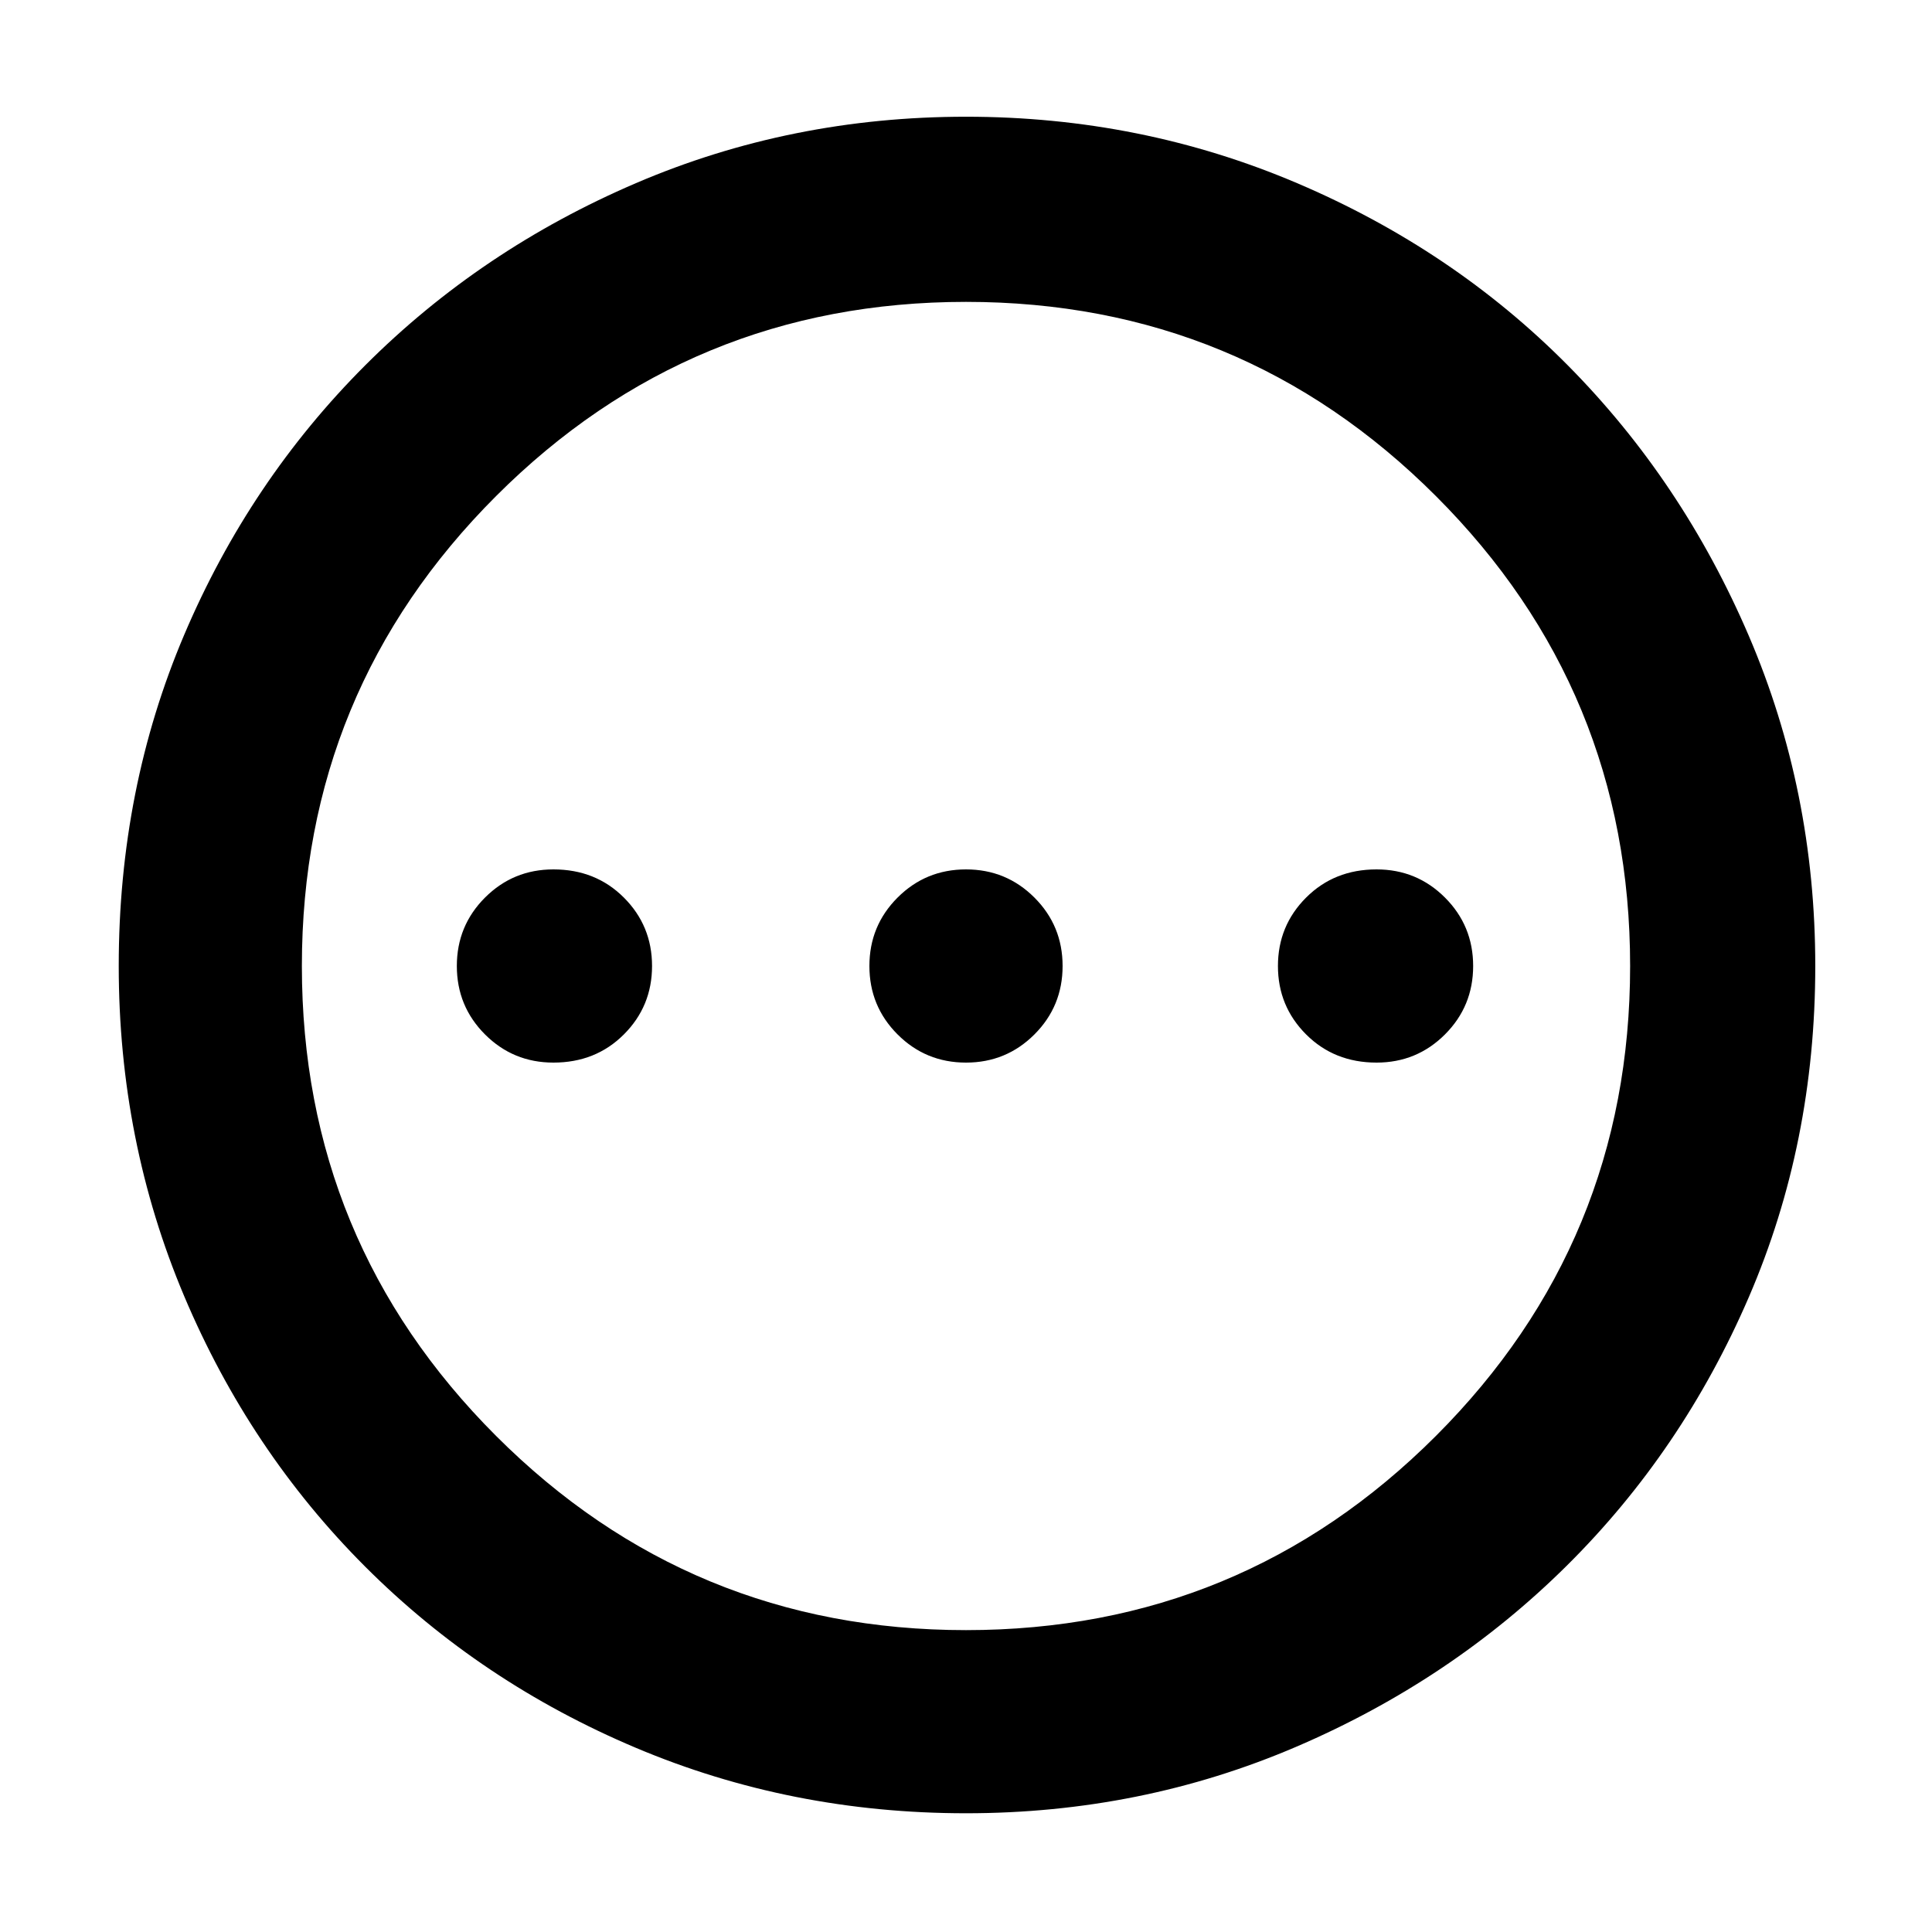 <svg xmlns="http://www.w3.org/2000/svg" height="48" width="48"><path d="M13.75 26.4q1.05 0 1.75-.7t.7-1.7q0-1-.7-1.7t-1.75-.7q-1 0-1.7.7t-.7 1.7q0 1 .7 1.7t1.7.7Zm10.25 0q1 0 1.7-.7t.7-1.7q0-1-.7-1.7t-1.7-.7q-1 0-1.7.7t-.7 1.7q0 1 .7 1.7t1.7.7Zm10.2 0q1 0 1.7-.7t.7-1.7q0-1-.7-1.7t-1.7-.7q-1.05 0-1.75.7t-.7 1.7q0 1 .7 1.7t1.75.7ZM24 45.05q-4.35 0-8.2-1.625-3.85-1.625-6.725-4.5Q6.2 36.05 4.575 32.2 2.95 28.35 2.95 24q0-4.4 1.625-8.225 1.625-3.825 4.5-6.7T15.8 4.55Q19.65 2.9 24 2.9t8.225 1.65Q36.1 6.2 38.95 9.075q2.85 2.875 4.5 6.725 1.65 3.85 1.65 8.2 0 4.4-1.65 8.225-1.65 3.825-4.525 6.675-2.875 2.85-6.725 4.5-3.85 1.65-8.2 1.65Zm0-4.55q6.85 0 11.675-4.825Q40.5 30.85 40.5 24q0-6.85-4.825-11.675Q30.85 7.5 24 7.5q-6.85 0-11.675 4.825Q7.5 17.15 7.5 24q0 6.85 4.825 11.675Q17.15 40.5 24 40.5ZM24 24Z"/></svg>